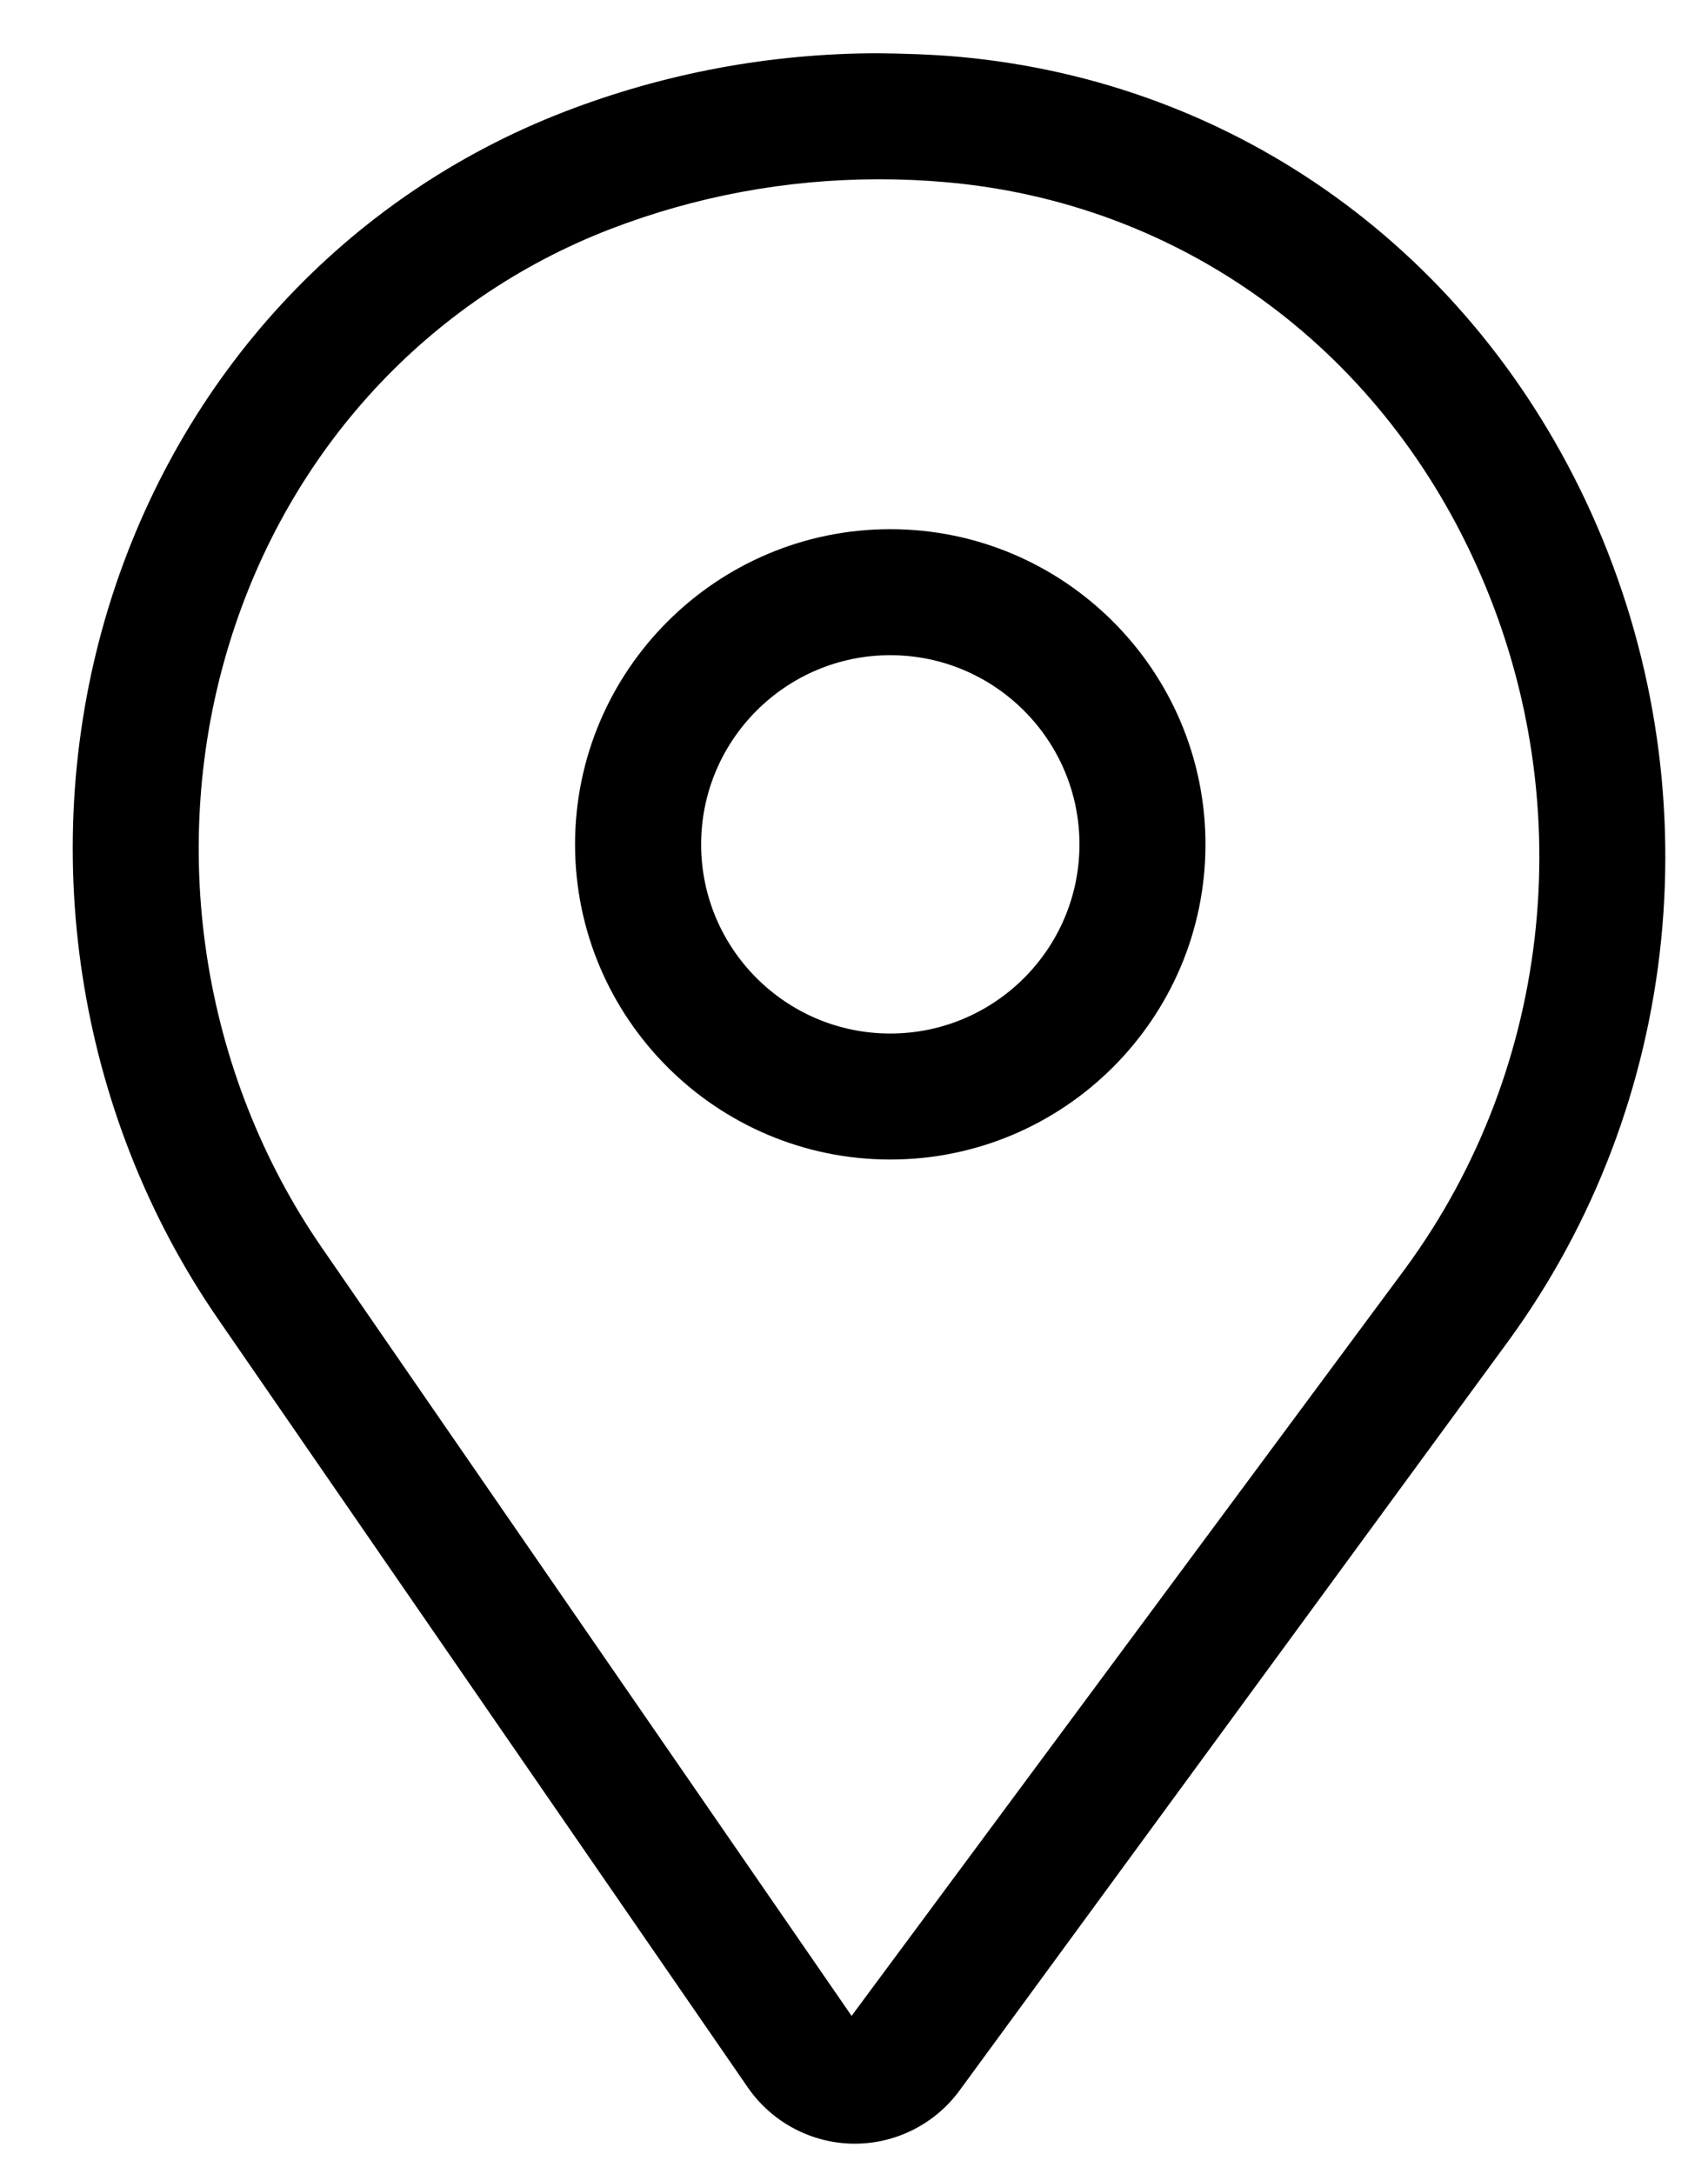 <?xml version="1.0" encoding="UTF-8" standalone="no"?>
<svg width="22px" height="28px" viewBox="0 0 22 28" version="1.1" xmlns="http://www.w3.org/2000/svg" xmlns:xlink="http://www.w3.org/1999/xlink">
    <!-- Generator: Sketch 3.7.2 (28276) - http://www.bohemiancoding.com/sketch -->
    <title>distance-new-ui</title>
    <desc>Created with Sketch.</desc>
    <defs>
        <polygon id="path-1" points="-2.07335885e-13 0.67 20.513 0.67 20.513 27.595 -2.07335885e-13 27.595 -2.07335885e-13 0.671 -0.001 27.596 20.513 27.596 20.513 0.671 -2.07335885e-13 0.671"></polygon>
    </defs>
    <g id="Page-1" stroke="none" stroke-width="1" fill="none" fill-rule="evenodd">
        <g id="577-585" transform="translate(-213, -271)">
            <g id="distance-new-ui" transform="translate(213, 271)">
                <g id="Group-3" transform="translate(0.938, 0.015)">
                    <mask id="mask-2" fill="white">
                        <use xlink:href="#path-1"></use>
                    </mask>
                    <g id="Clip-2"></g>
                </g>
                <path d="M11.301,1.497 L11.318,1.497 L11.301,1.497 Z M11.327,2.309 L11.303,2.309 C10.118,2.312 8.959,2.528 7.858,2.952 C5.51,3.859 3.722,5.799 2.958,8.276 C2.146,10.901 2.591,13.815 4.144,16.068 L10.969,25.965 L18.106,16.332 C20.015,13.725 20.364,10.255 19.015,7.276 C17.743,4.458 15.194,2.616 12.199,2.348 C11.912,2.322 11.621,2.309 11.327,2.309 L11.327,2.309 Z M11.011,27.611 L10.986,27.611 C10.446,27.603 9.941,27.333 9.633,26.888 L2.808,16.988 C0.974,14.329 0.45,10.894 1.406,7.797 C2.32,4.843 4.459,2.523 7.276,1.437 C8.561,0.942 9.915,0.689 11.3,0.686 C11.605,0.689 12.001,0.7 12.345,0.731 C15.931,1.053 18.978,3.251 20.496,6.606 C22.083,10.119 21.669,14.212 19.416,17.29 L12.361,26.924 C12.046,27.356 11.542,27.611 11.011,27.611 L11.011,27.611 Z" id="Fill-1" fill="#000000"></path>
                <path d="M11.467,8.439 C10.123,8.439 9.031,9.532 9.031,10.876 C9.031,12.22 10.123,13.312 11.467,13.312 C12.811,13.312 13.904,12.22 13.904,10.876 C13.904,9.532 12.811,8.439 11.467,8.439 M11.467,14.935 C9.229,14.935 7.407,13.114 7.407,10.876 C7.407,8.637 9.229,6.816 11.467,6.816 C13.706,6.816 15.527,8.637 15.527,10.876 C15.527,13.114 13.706,14.935 11.467,14.935" id="Fill-4" fill="#000000"></path>
            </g>
        </g>
    </g>
</svg>